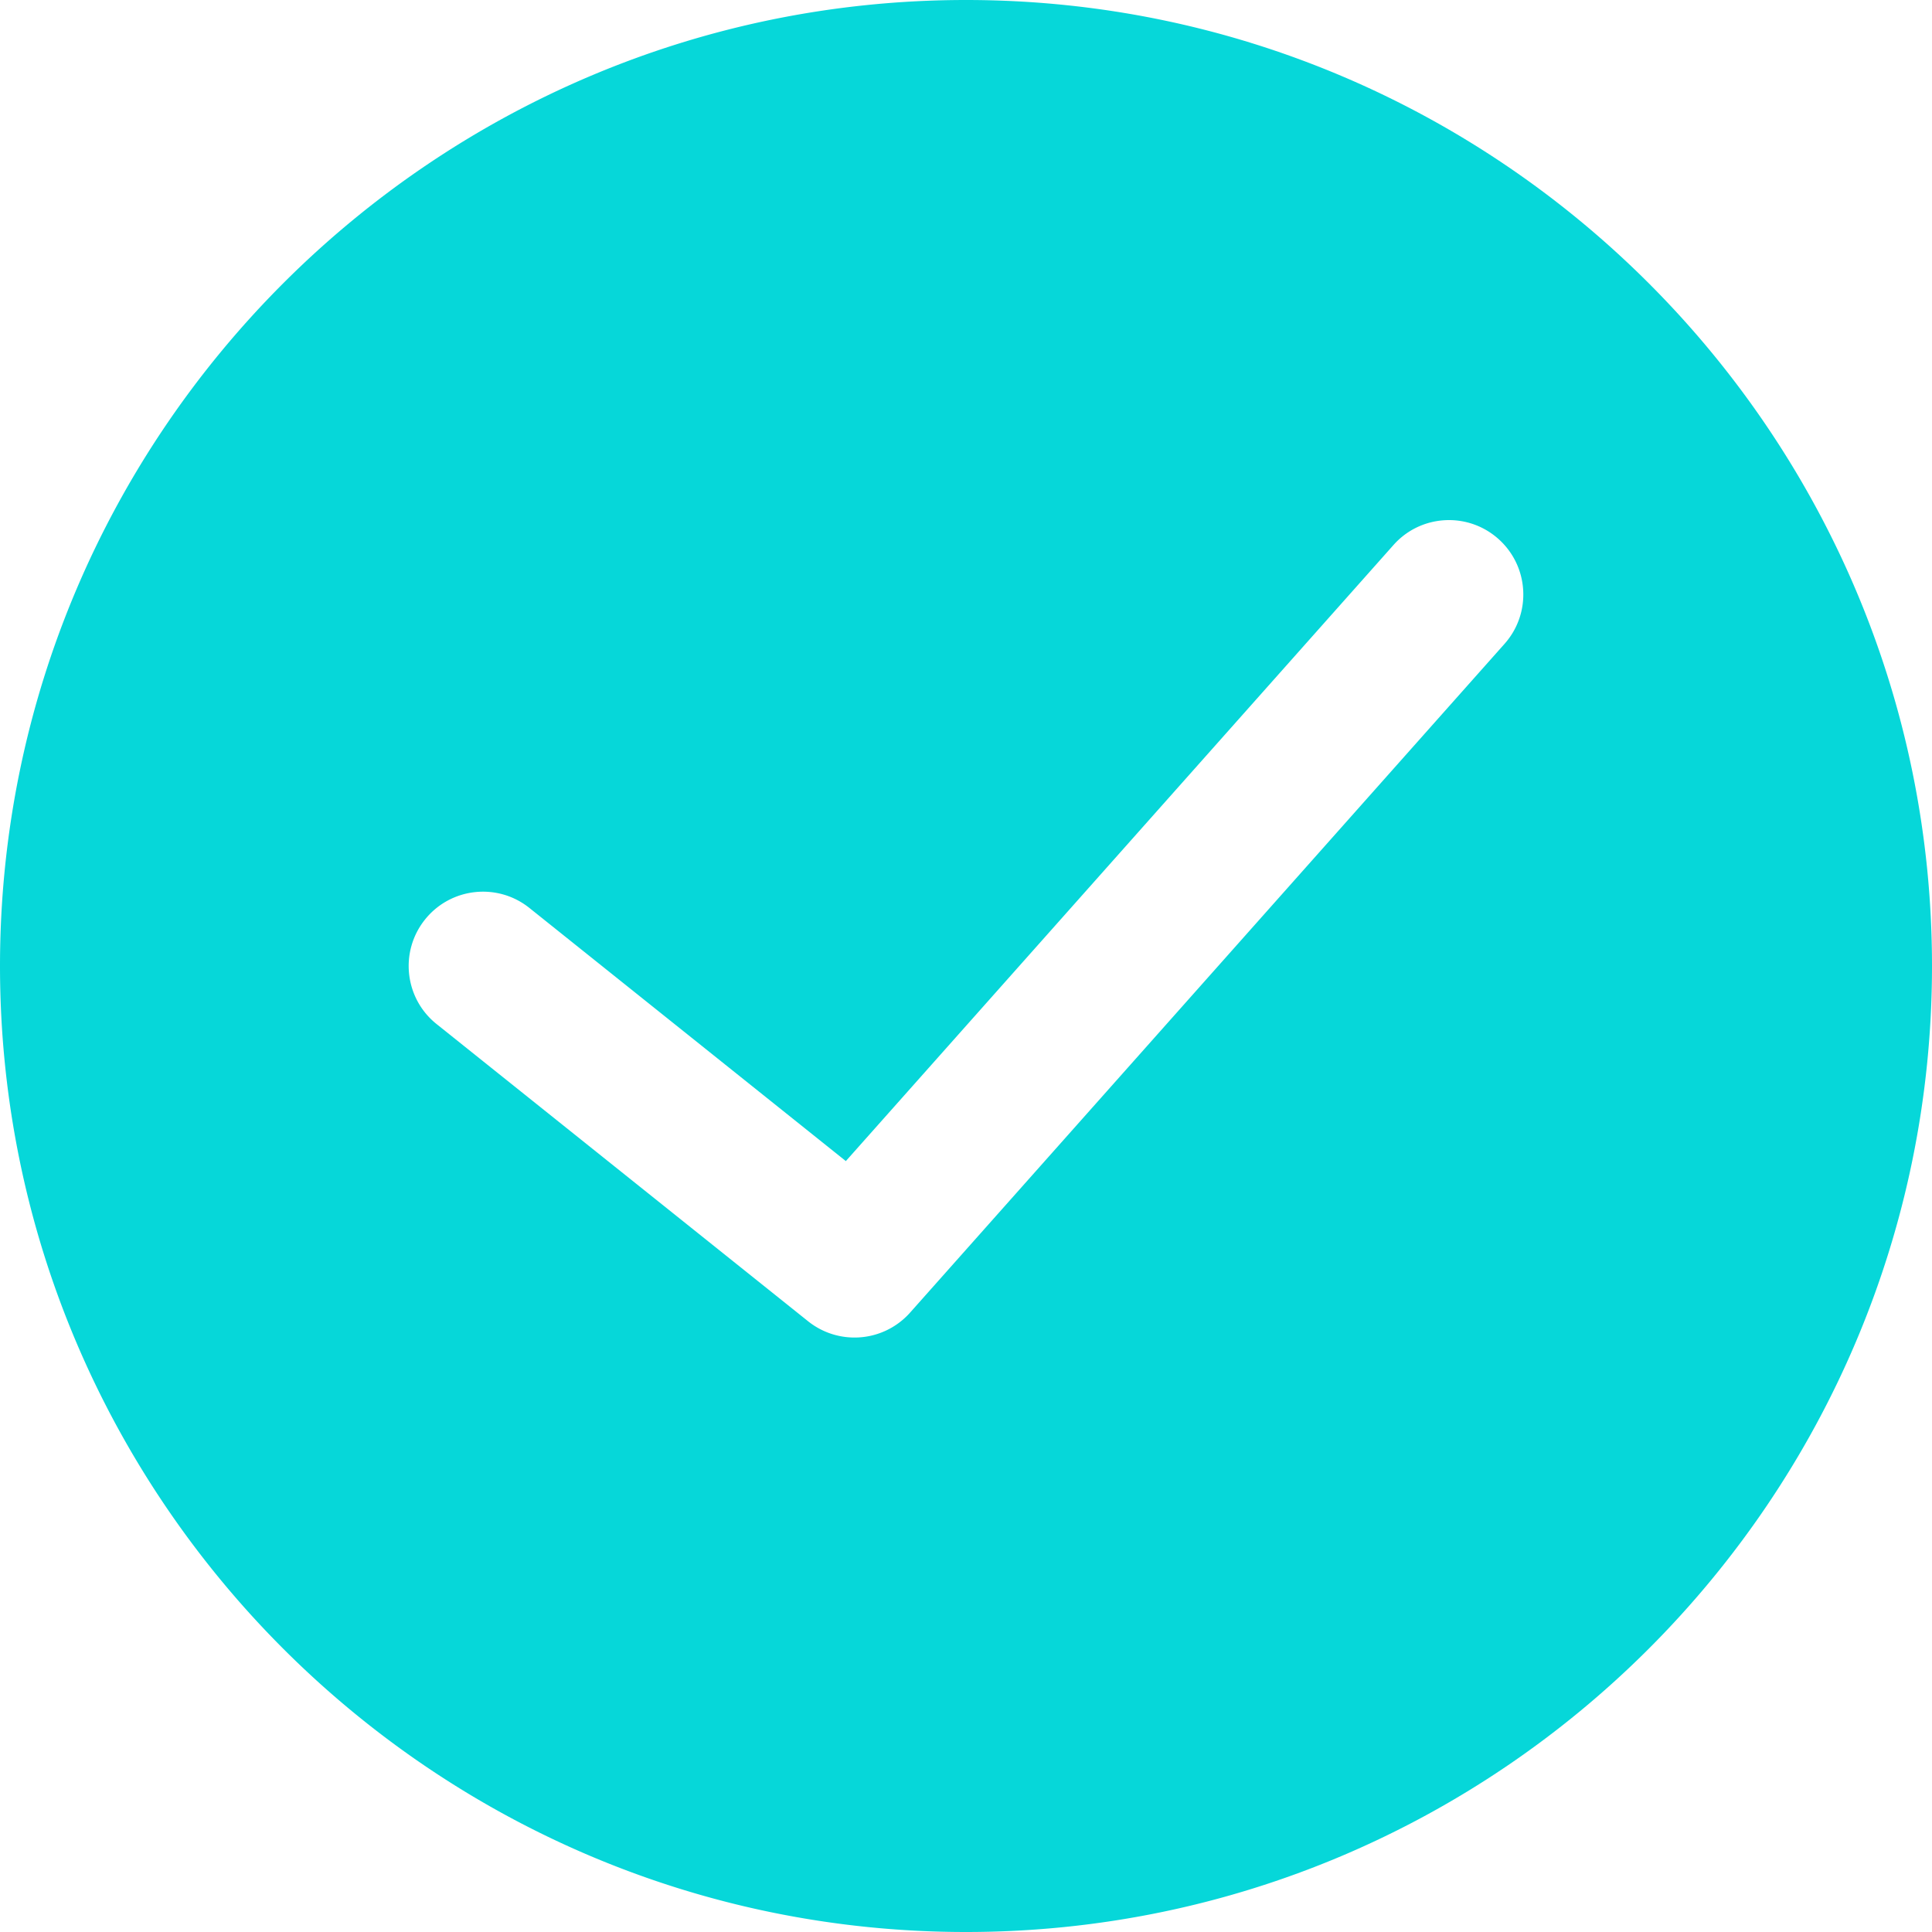 <svg width="300" height="300" viewBox="0 0 300 300" xmlns="http://www.w3.org/2000/svg"><path d="M150 0C67.292 0 0 67.287 0 150s67.292 150 150 150 150-67.287 150-150S232.708 0 150 0zm83.625 99.975l-92.308 103.846a11.521 11.521 0 0 1-8.63 3.871 11.53 11.53 0 0 1-7.206-2.527l-57.693-46.153c-4.973-3.975-5.78-11.239-1.8-16.218 3.975-4.979 11.245-5.786 16.218-1.806l49.136 39.306 85.033-95.66c4.223-4.765 11.527-5.192 16.287-.957 4.765 4.24 5.198 11.533.963 16.298z" fill="#06D7D9"/></svg>